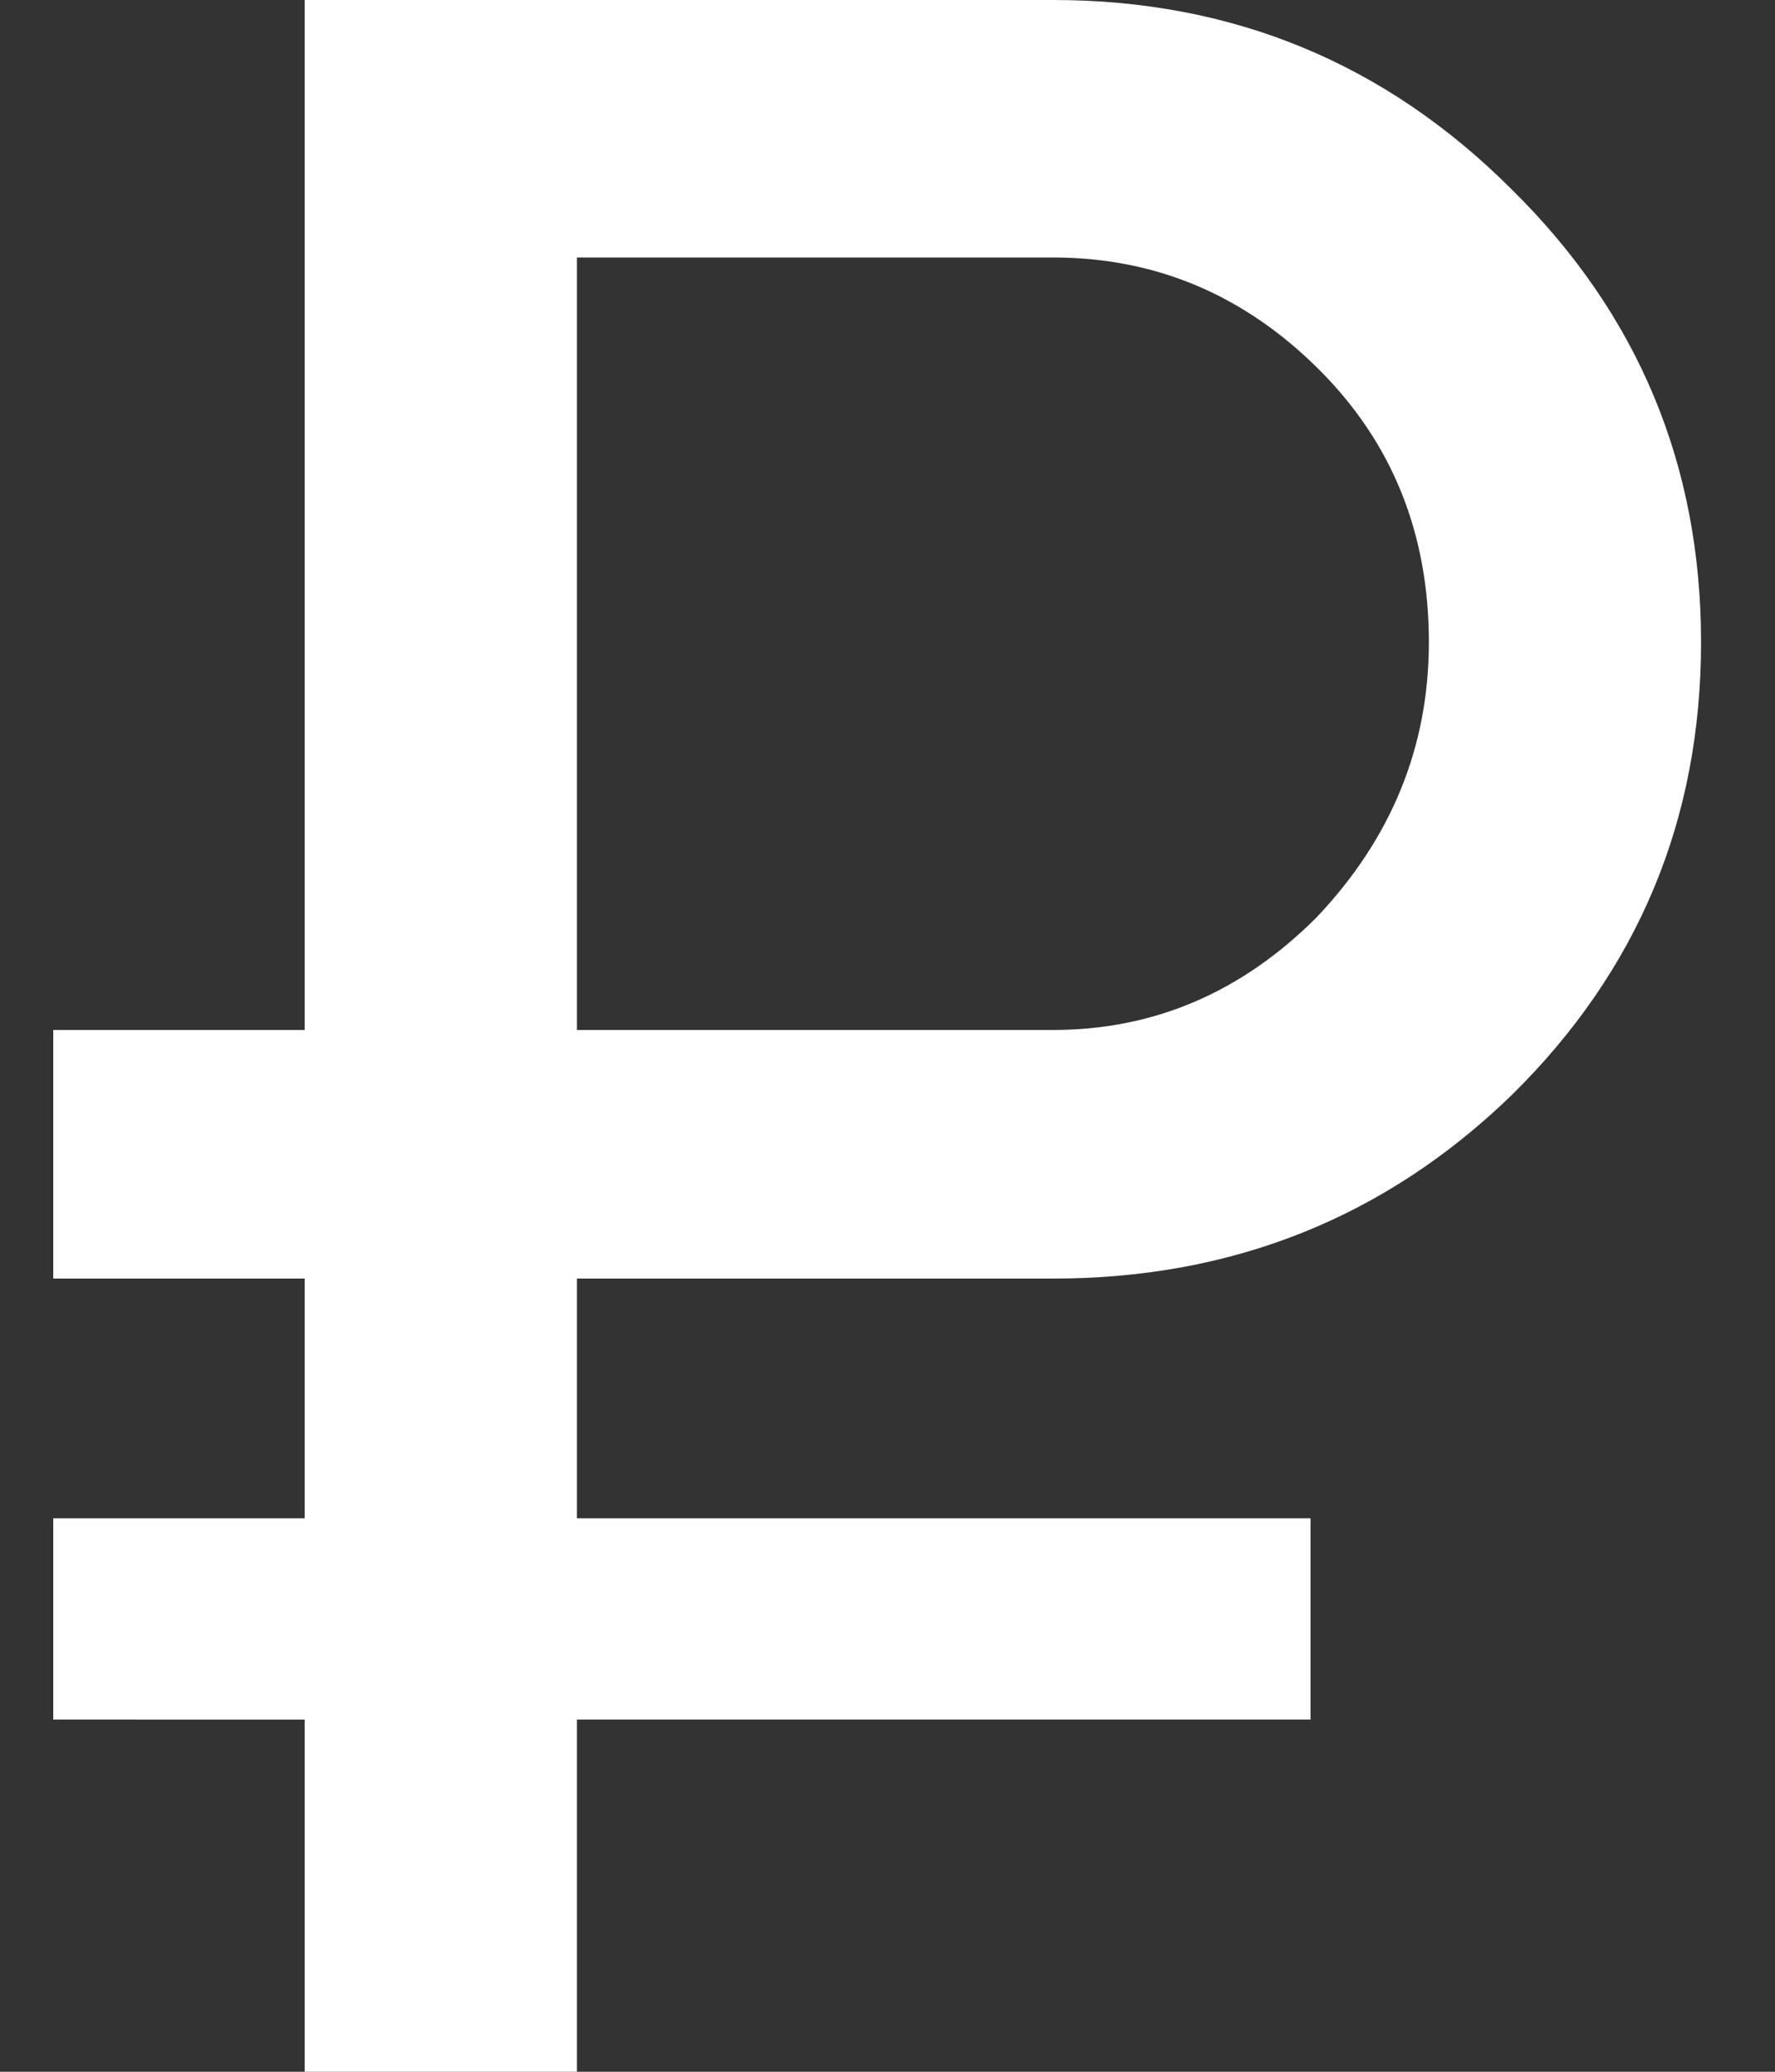 <svg width="18" height="21" fill="none" xmlns="http://www.w3.org/2000/svg"><rect width="100%" height="100%" fill="#333333" stroke="none"/><path d="M10.68 12.96H5.85v2.43h7.44v2.04H5.85V21H3.09v-3.57H.54v-2.04h2.55v-2.43H.54v-2.52h2.55V0h7.59c1.82 0 3.37.64 4.65 1.92 1.28 1.26 1.92 2.79 1.92 4.59 0 1.8-.64 3.33-1.92 4.59-1.28 1.24-2.83 1.86-4.65 1.86zm0-10.35H5.85v7.83h4.83c1.02 0 1.91-.38 2.67-1.14.76-.8 1.14-1.73 1.14-2.79 0-1.1-.37-2.02-1.11-2.76-.76-.76-1.66-1.14-2.7-1.14z" fill="#fff"/></svg>